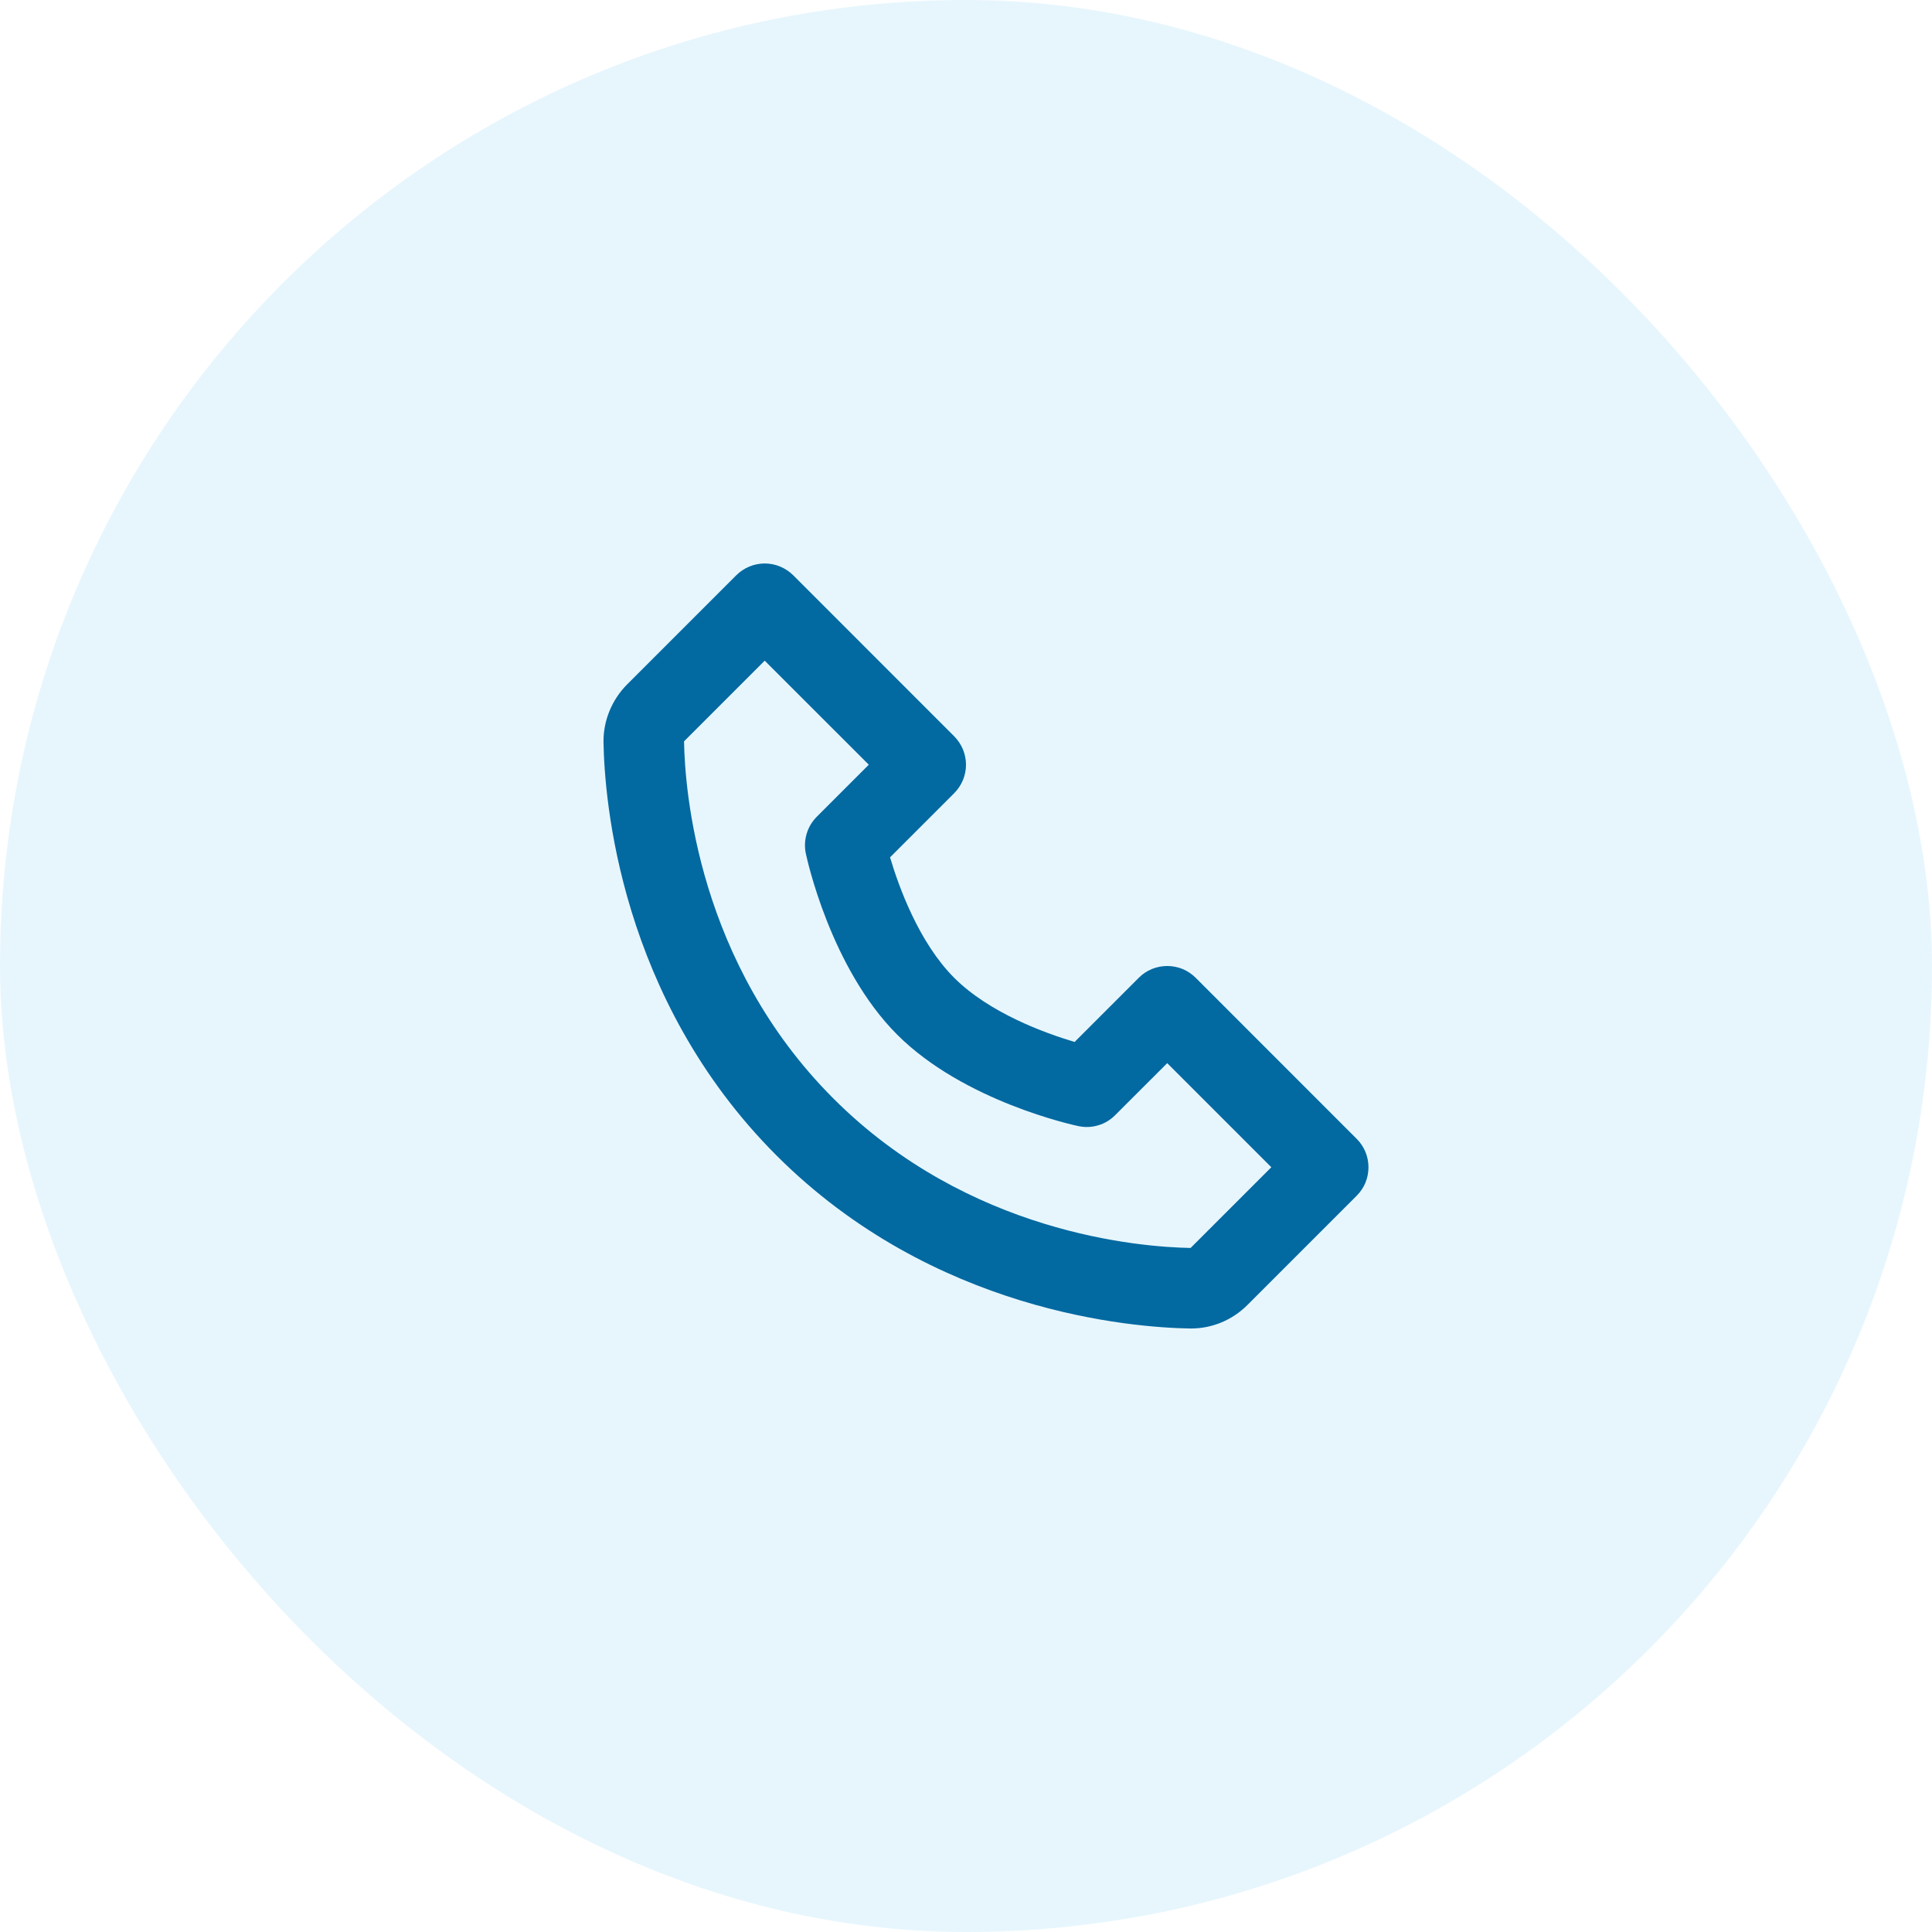 <svg width="32" height="32" viewBox="0 0 32 32" fill="none" xmlns="http://www.w3.org/2000/svg">
<rect width="32" height="32" rx="16" fill="#0EA5E9" fill-opacity="0.1"/>
<path d="M19.804 16.195C19.742 16.133 19.669 16.084 19.588 16.05C19.507 16.017 19.421 16 19.333 16C19.245 16 19.159 16.017 19.078 16.05C18.997 16.084 18.923 16.133 18.862 16.195L17.799 17.258C17.306 17.111 16.387 16.778 15.804 16.195C15.222 15.613 14.888 14.693 14.742 14.2L15.804 13.138C15.866 13.076 15.915 13.002 15.949 12.922C15.982 12.841 16 12.754 16 12.666C16 12.579 15.982 12.492 15.949 12.411C15.915 12.331 15.866 12.257 15.804 12.195L13.138 9.528C13.076 9.467 13.002 9.417 12.921 9.384C12.841 9.35 12.754 9.333 12.666 9.333C12.579 9.333 12.492 9.35 12.411 9.384C12.33 9.417 12.257 9.467 12.195 9.528L10.387 11.336C10.134 11.59 9.991 11.938 9.996 12.293C10.012 13.242 10.263 16.54 12.862 19.139C15.46 21.737 18.758 21.988 19.708 22.004H19.726C20.078 22.004 20.411 21.865 20.663 21.613L22.471 19.805C22.533 19.743 22.582 19.67 22.616 19.589C22.649 19.508 22.666 19.421 22.666 19.334C22.666 19.246 22.649 19.16 22.616 19.079C22.582 18.998 22.533 18.924 22.471 18.863L19.804 16.195ZM19.72 20.67C18.888 20.656 16.041 20.433 13.804 18.195C11.56 15.951 11.343 13.095 11.33 12.279L12.666 10.943L14.39 12.666L13.528 13.528C13.45 13.607 13.392 13.703 13.361 13.809C13.329 13.916 13.324 14.028 13.347 14.136C13.363 14.213 13.754 16.031 14.861 17.138C15.968 18.244 17.786 18.636 17.862 18.652C17.971 18.675 18.083 18.671 18.189 18.639C18.296 18.608 18.392 18.55 18.47 18.471L19.333 17.609L21.057 19.333L19.72 20.67Z" fill="#0369A1"/>
</svg>
